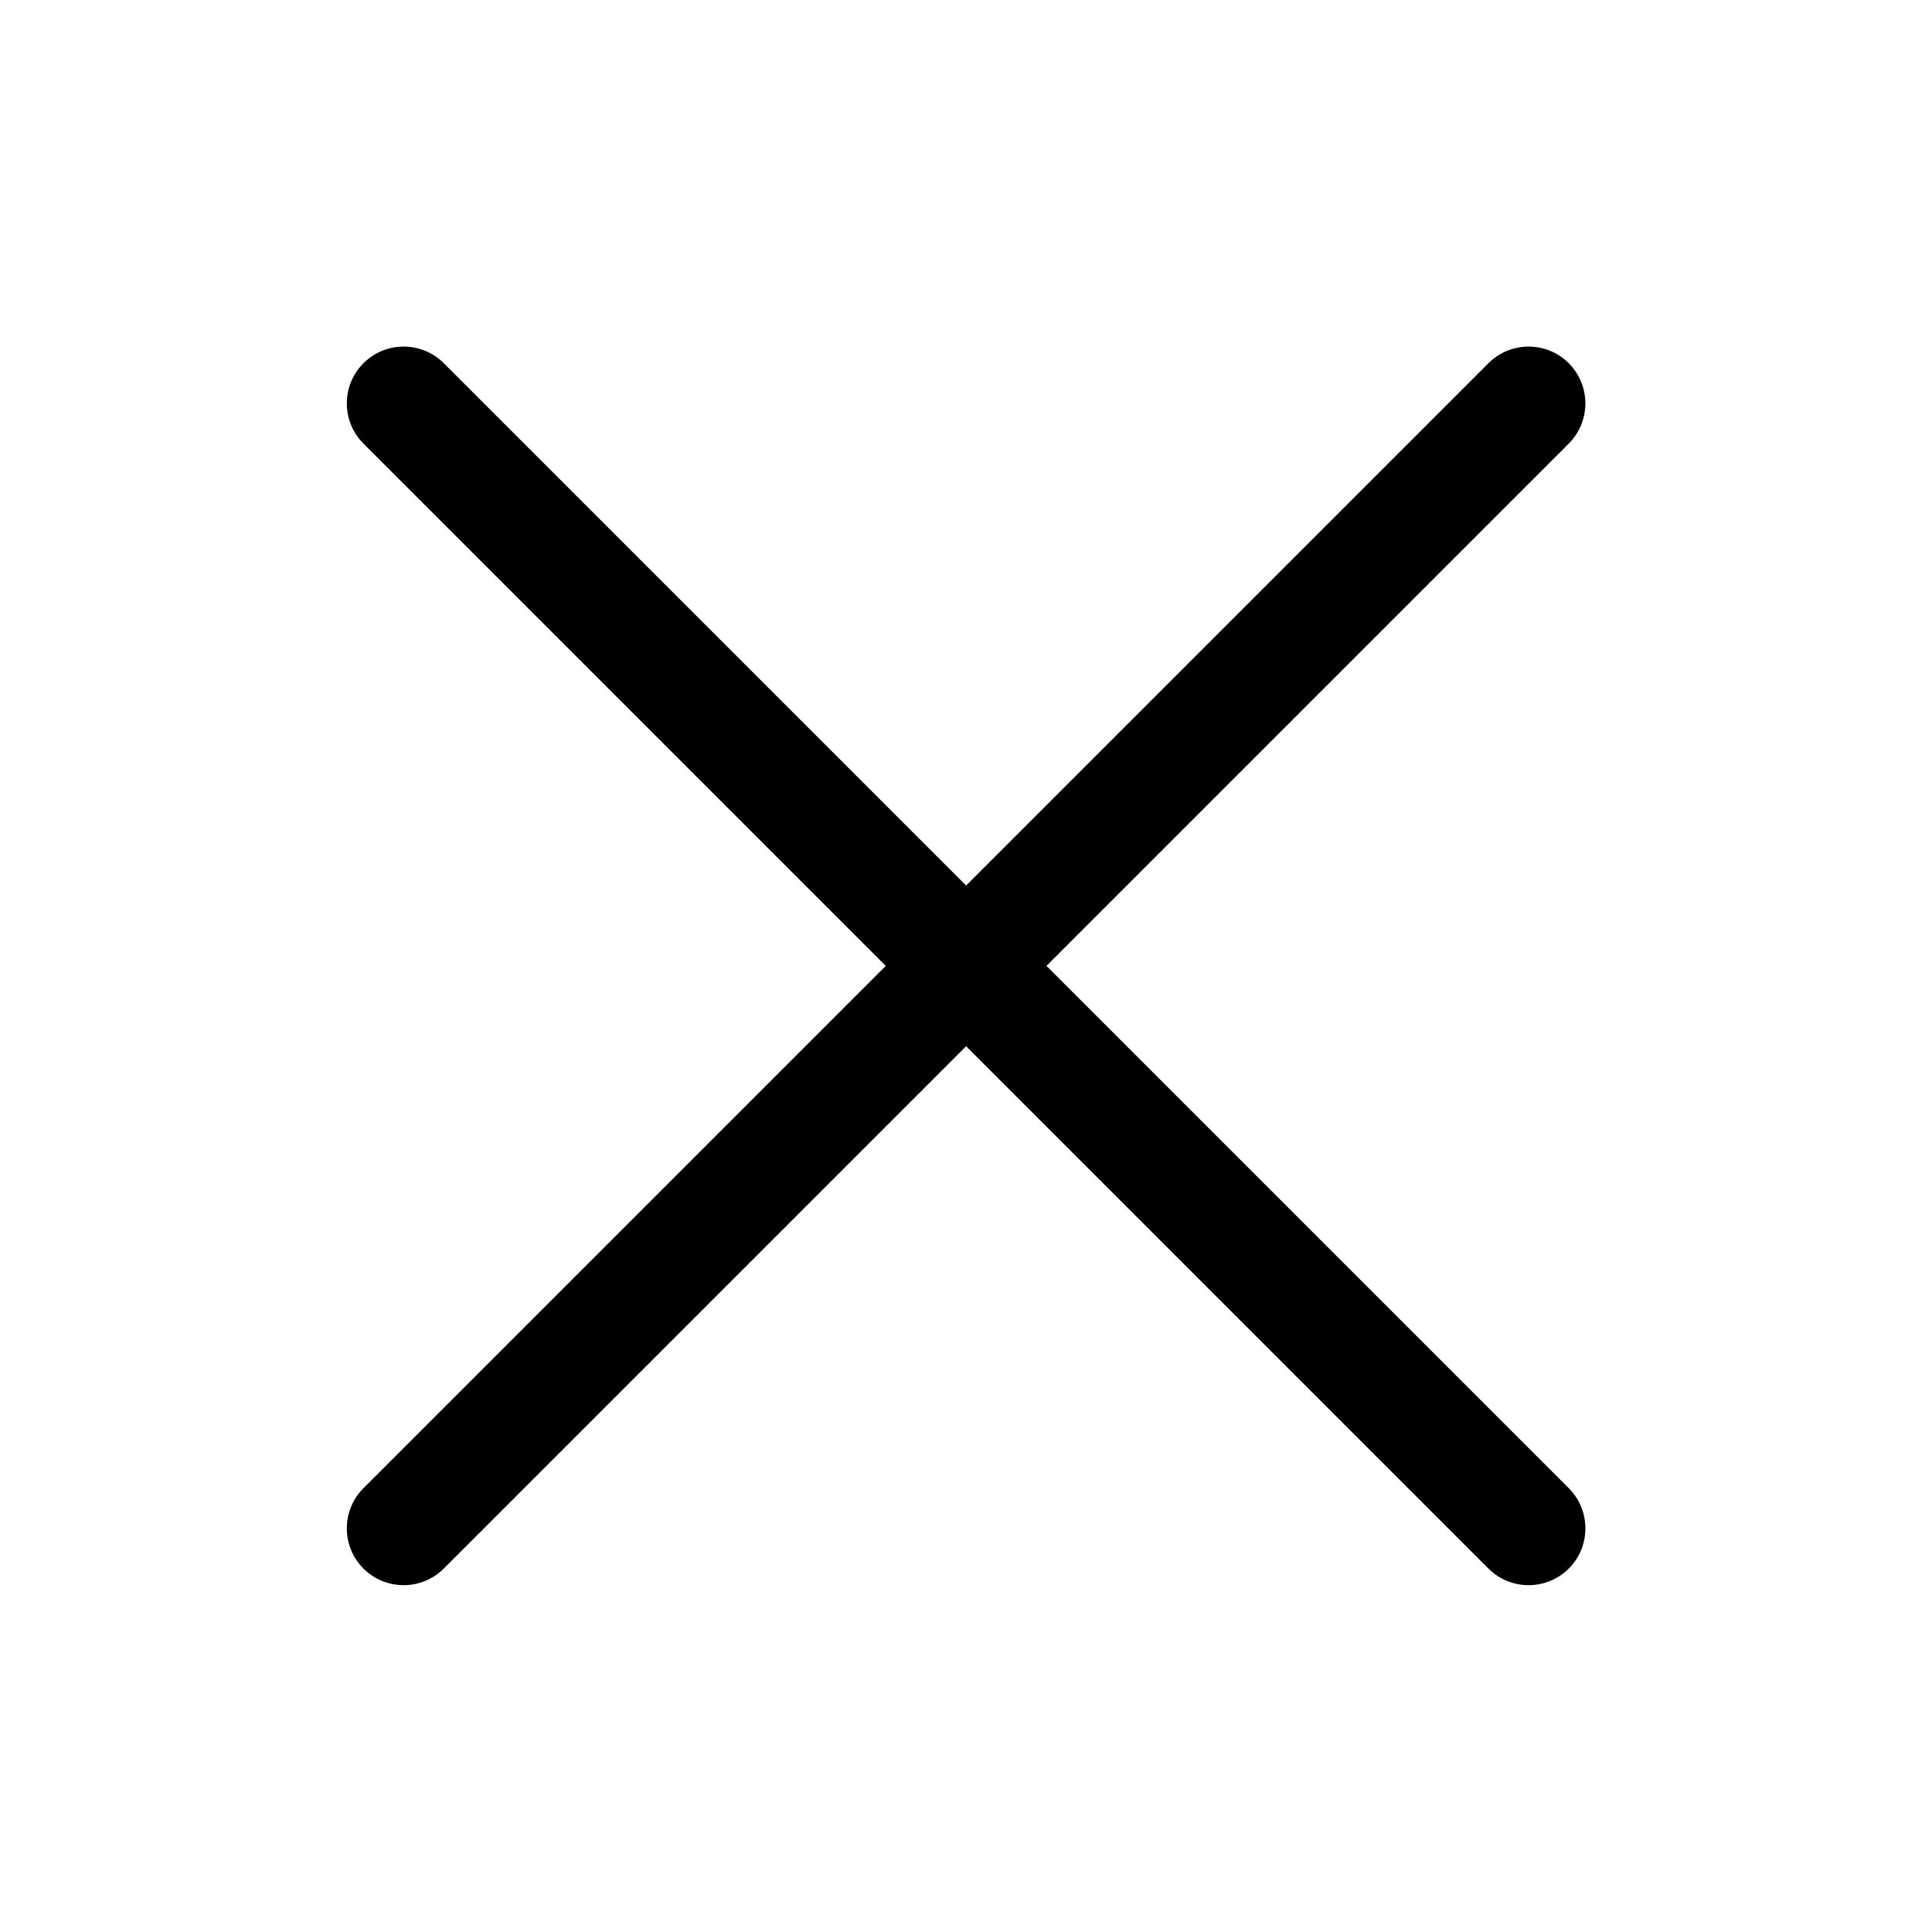 <svg width="17" height="17" version="1.1" viewBox="0 0 17 17" xmlns="http://www.w3.org/2000/svg">
 <path d="m13.95 3.55c-1.8e-5 -0.133-0.053-0.26-0.146-0.354-0.195-0.195-0.512-0.195-0.707 0l-4.596 4.596-4.596-4.596c-0.195-0.195-0.512-0.195-0.707 0-0.195 0.195-0.195 0.512 0 0.707l4.596 4.596-4.596 4.596c-0.195 0.195-0.195 0.512-2e-7 0.707 0.195 0.195 0.512 0.195 0.707 0l4.596-4.596 4.596 4.596c0.195 0.195 0.512 0.195 0.707 1e-6 0.195-0.195 0.195-0.512 0-0.707l-4.596-4.596 4.596-4.596c0.094-0.094 0.146-0.221 0.146-0.354z"/>
</svg>
